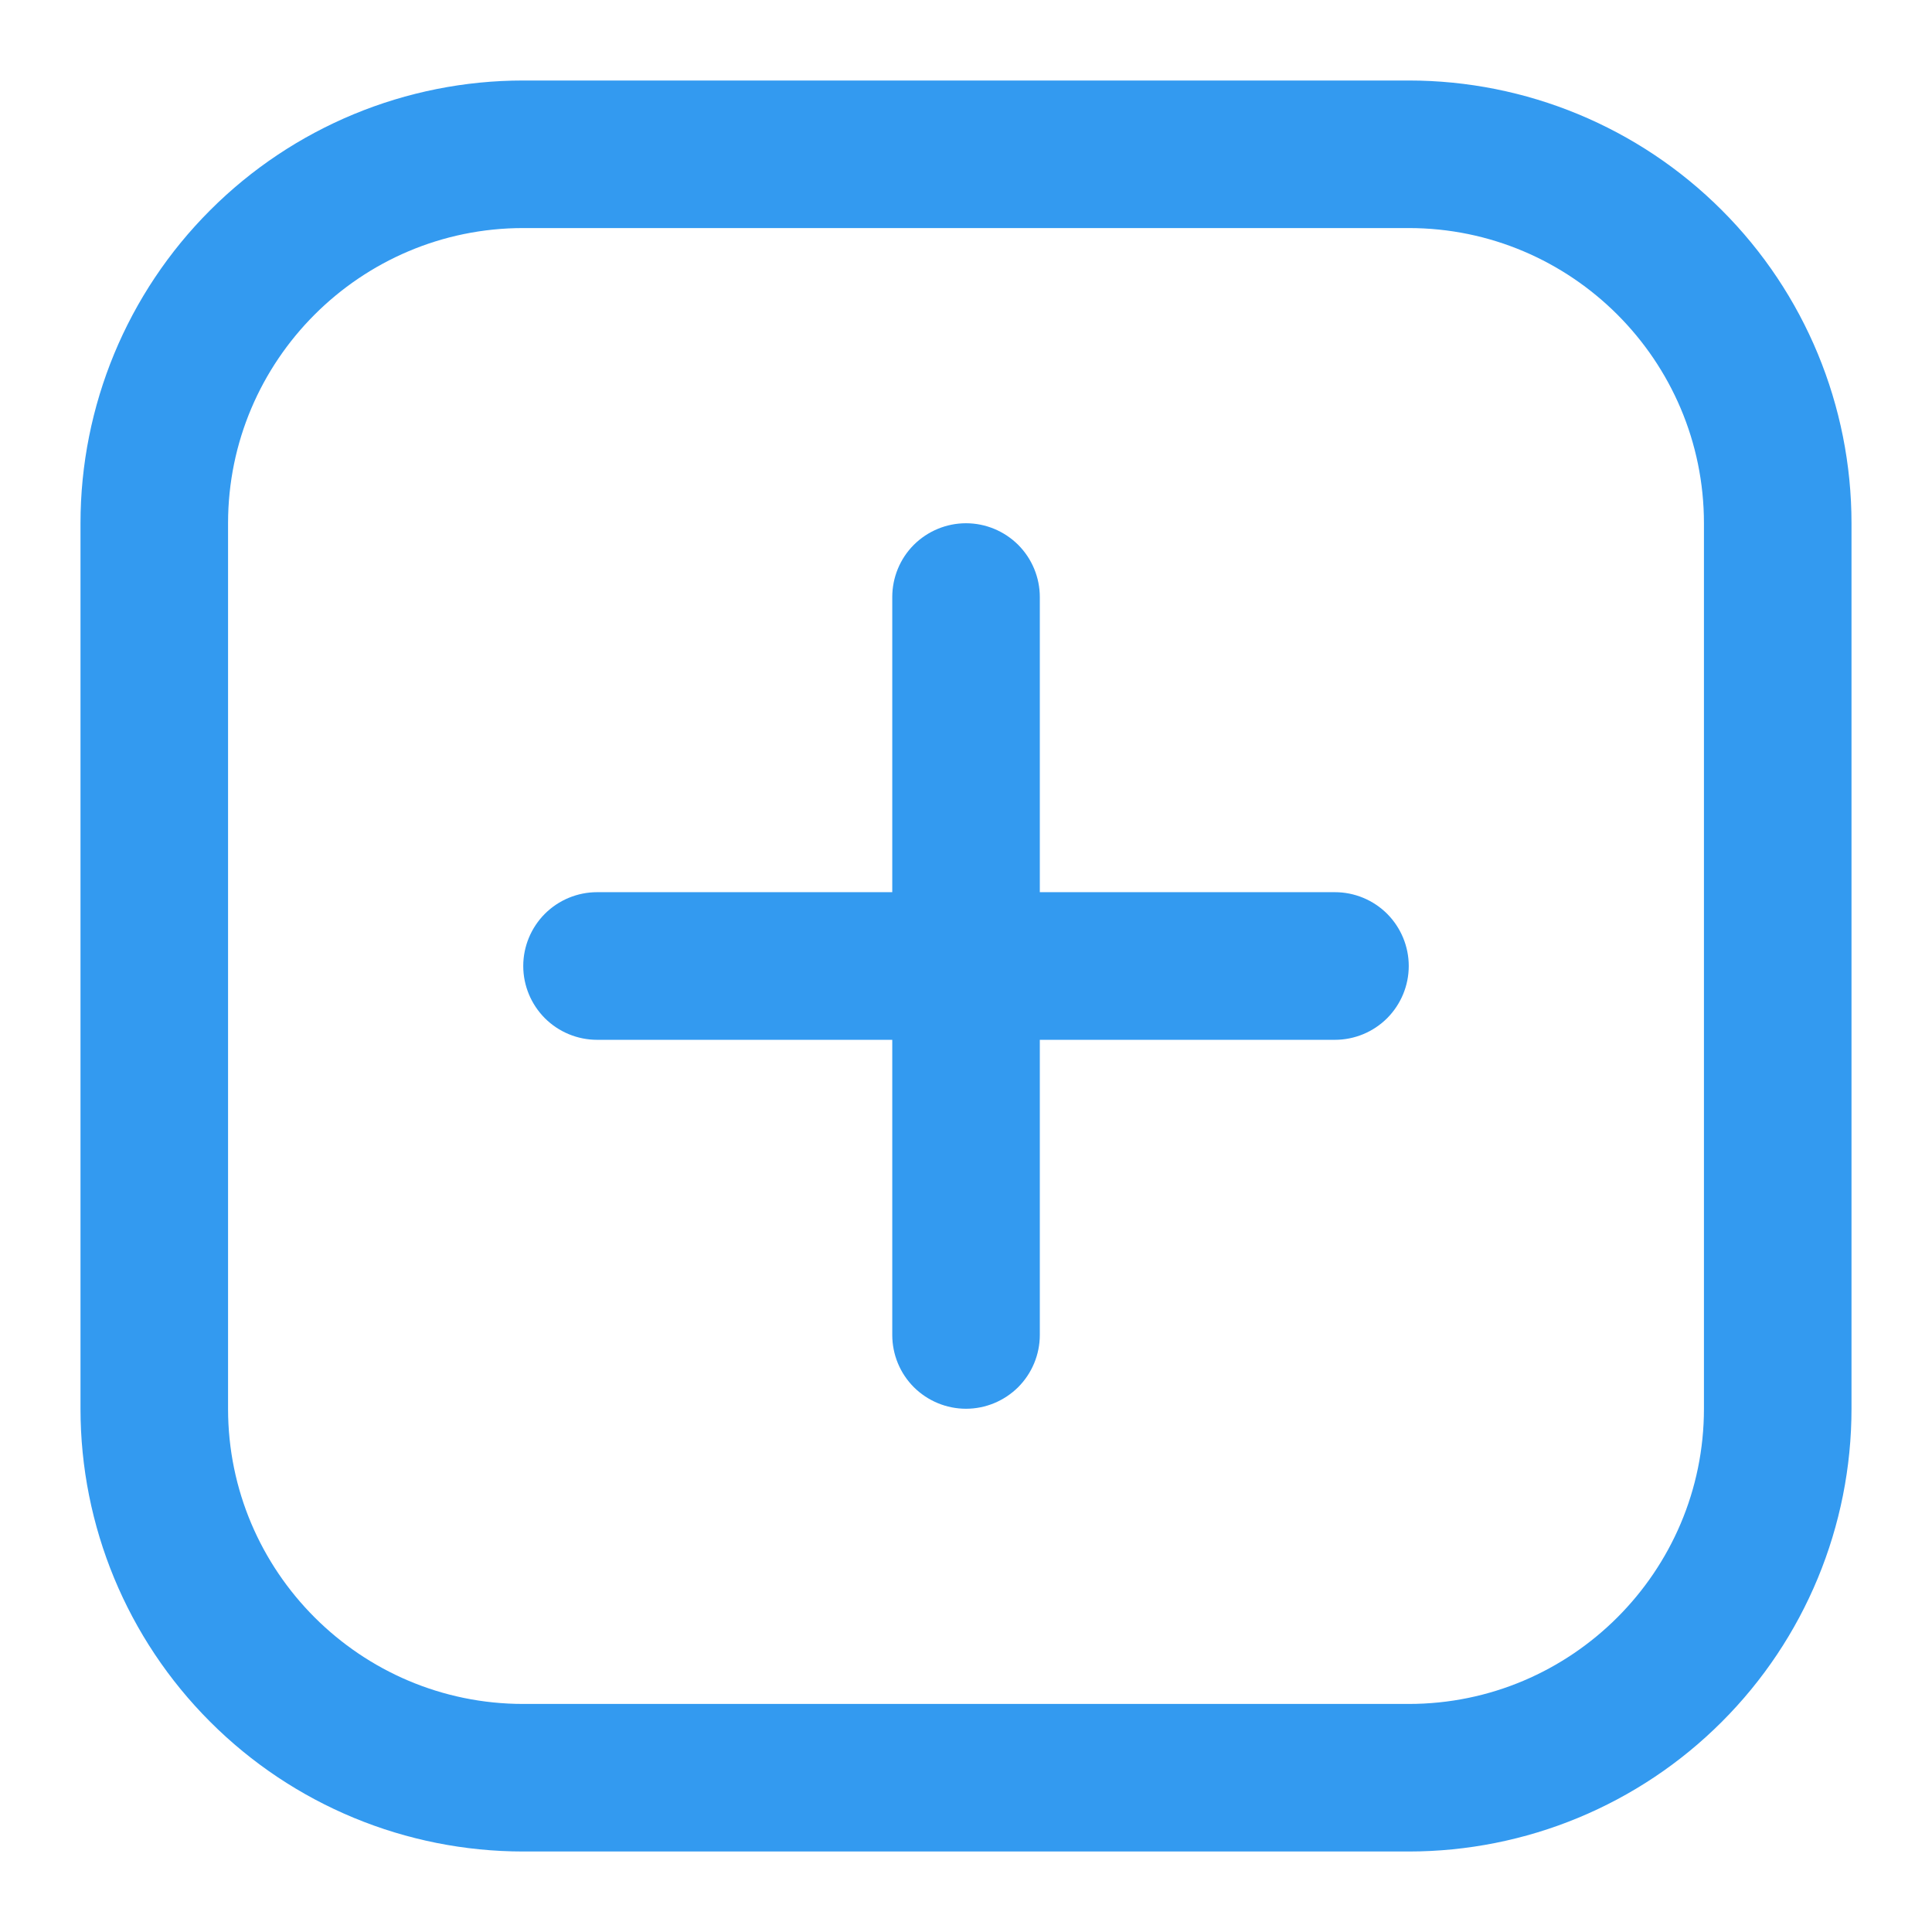 <svg xmlns="http://www.w3.org/2000/svg" width="24" height="24" viewBox="0 0 24 24" fill="none">
  <path d="M17.5 2.833C19.522 2.833 21.167 4.478 21.167 6.5V17.5C21.167 19.522 19.522 21.167 17.5 21.167H6.5C4.478 21.167 2.833 19.522 2.833 17.5V6.5C2.833 4.478 4.478 2.833 6.5 2.833H17.5ZM17.5 1H6.5C5.041 1 3.642 1.579 2.611 2.611C1.579 3.642 1 5.041 1 6.5L1 17.5C1 18.959 1.579 20.358 2.611 21.389C3.642 22.421 5.041 23 6.5 23H17.5C18.959 23 20.358 22.421 21.389 21.389C22.421 20.358 23 18.959 23 17.5V6.5C23 5.041 22.421 3.642 21.389 2.611C20.358 1.579 18.959 1 17.5 1Z" fill="#339AF0"/>
  <path d="M12 17.5C11.757 17.5 11.524 17.403 11.352 17.232C11.18 17.06 11.084 16.826 11.084 16.583V7.417C11.084 7.174 11.18 6.94 11.352 6.768C11.524 6.597 11.757 6.5 12 6.5C12.243 6.5 12.476 6.597 12.648 6.768C12.82 6.94 12.917 7.174 12.917 7.417V16.583C12.917 16.826 12.82 17.06 12.648 17.232C12.476 17.403 12.243 17.5 12 17.5Z" fill="#339AF0"/>
  <path d="M6.5 12C6.5 11.757 6.597 11.524 6.768 11.352C6.94 11.18 7.174 11.083 7.417 11.083H16.583C16.826 11.083 17.06 11.18 17.232 11.352C17.403 11.524 17.5 11.757 17.5 12C17.5 12.243 17.403 12.476 17.232 12.648C17.06 12.82 16.826 12.917 16.583 12.917H7.417C7.174 12.917 6.94 12.82 6.768 12.648C6.597 12.476 6.5 12.243 6.5 12Z" fill="#339AF0"/>
</svg>
